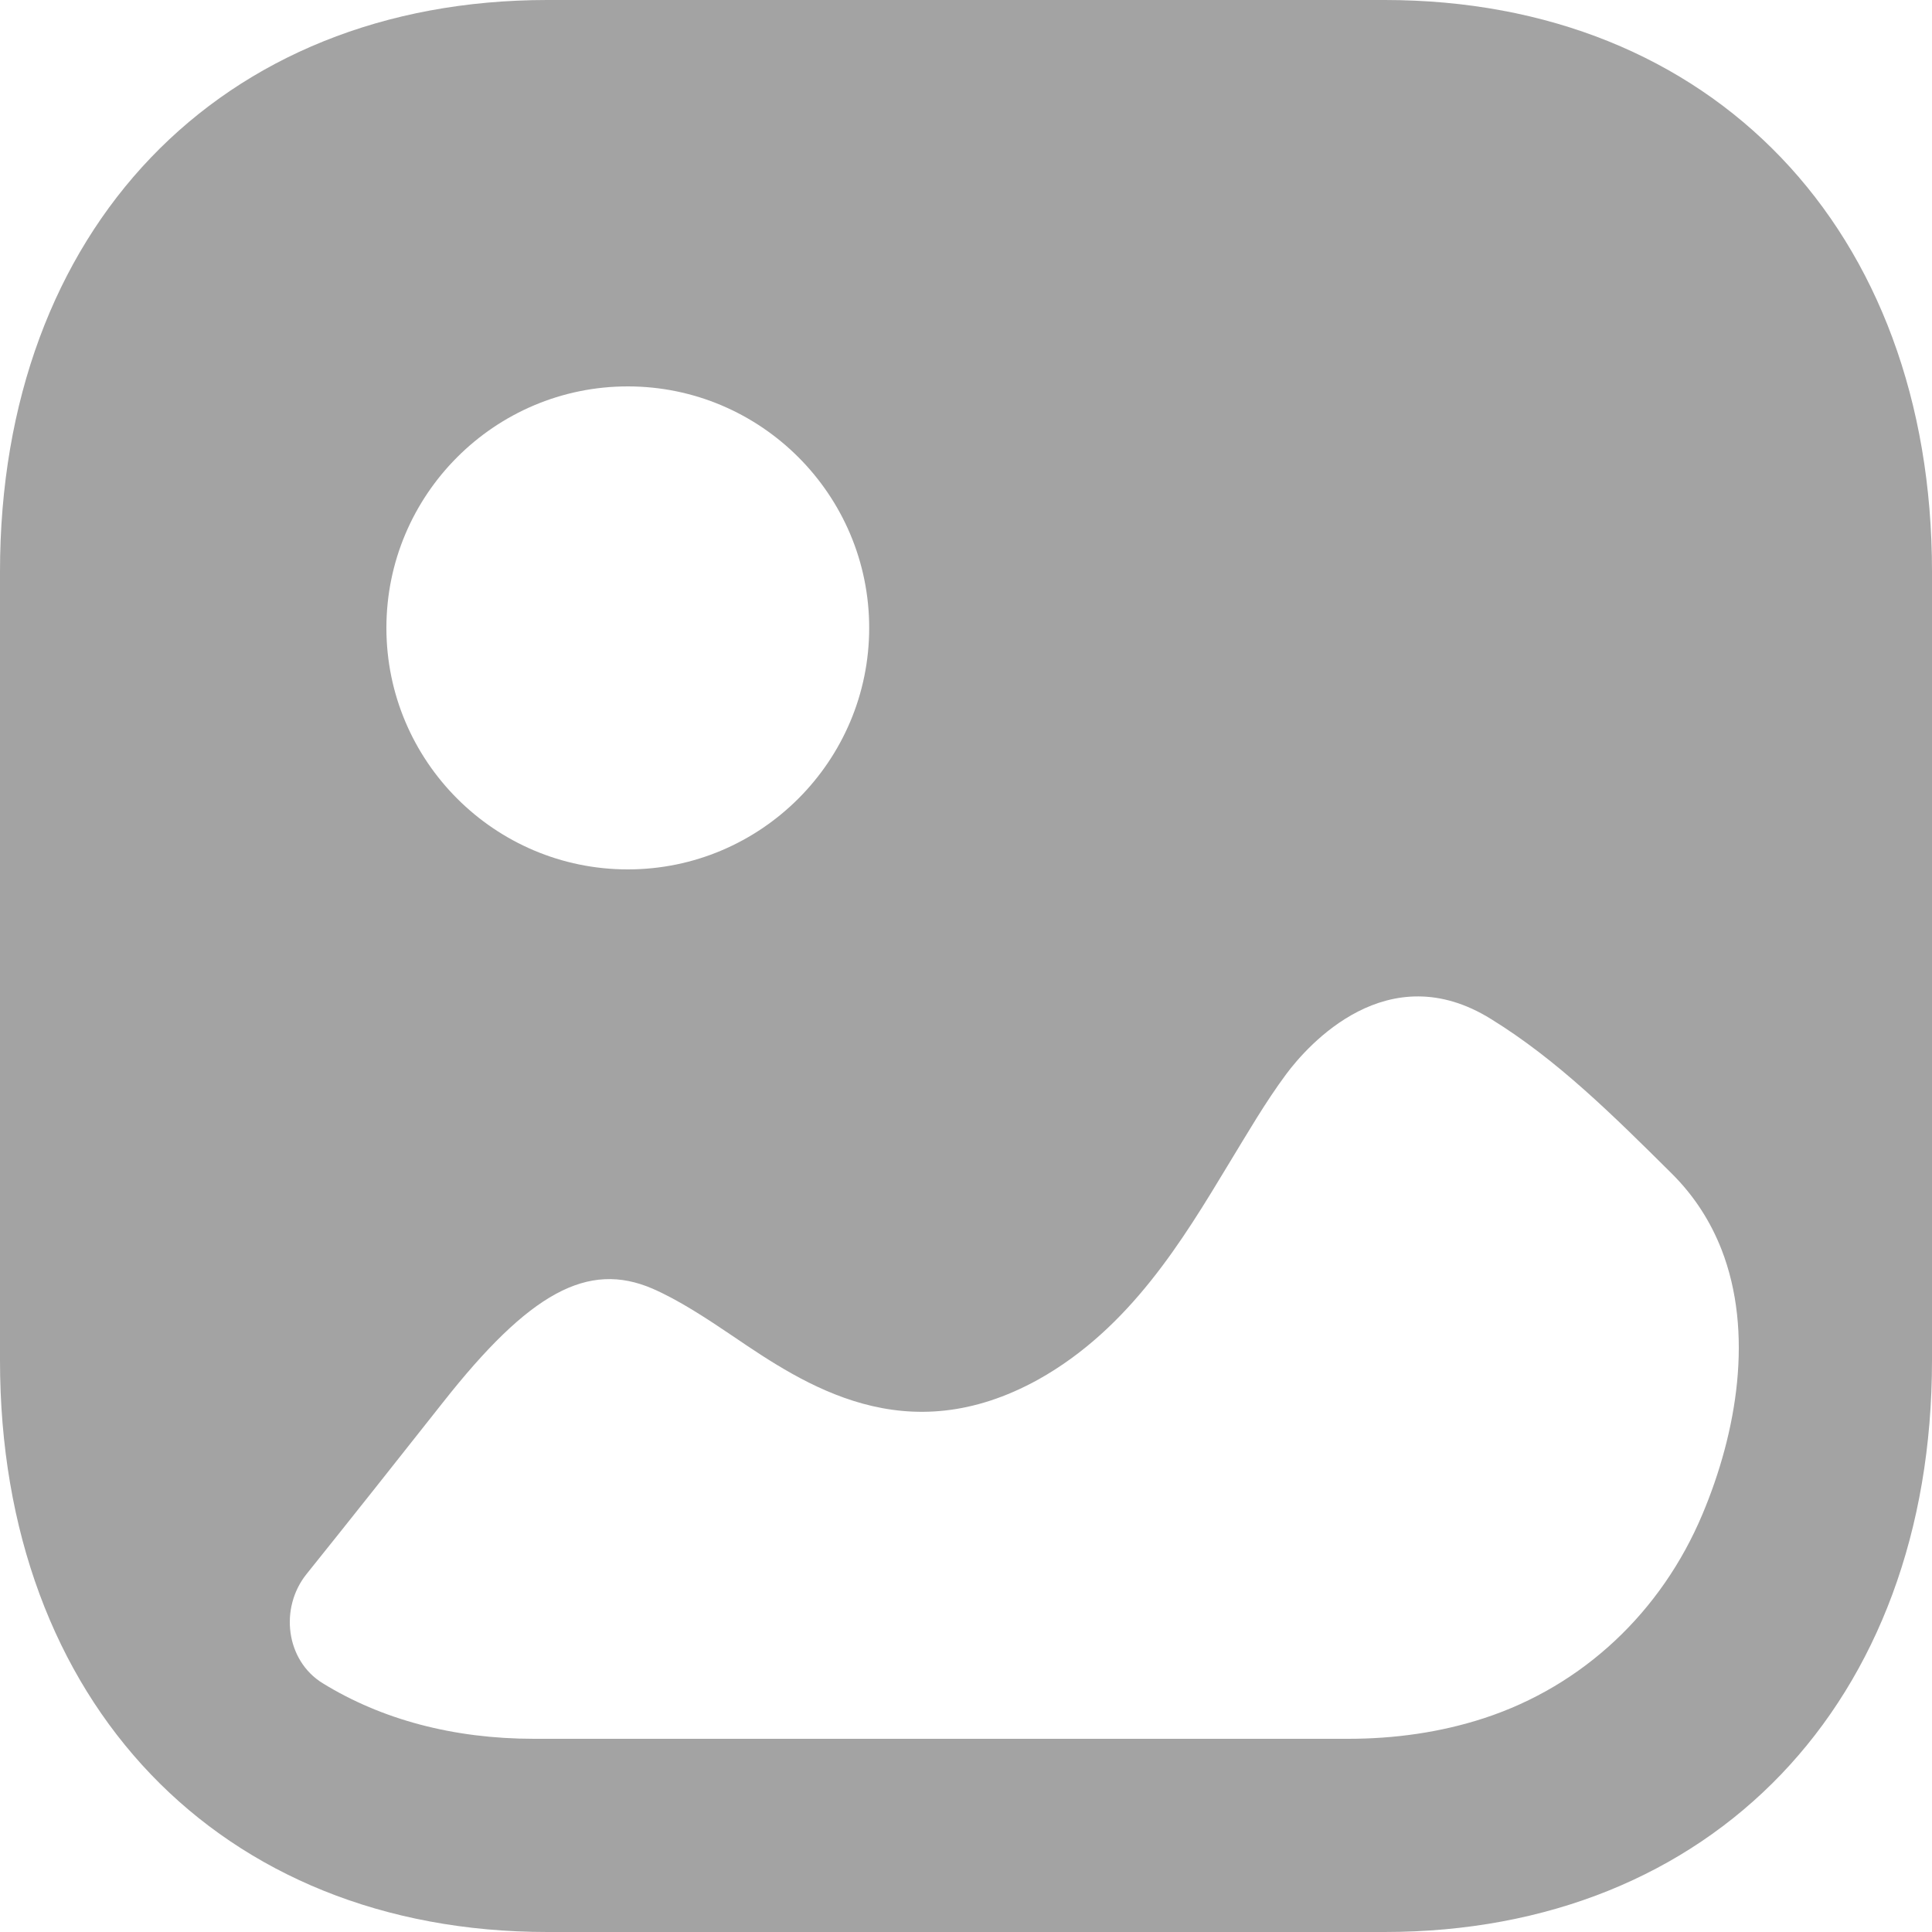 <svg width="100" height="100" viewBox="0 0 100 100" fill="none" xmlns="http://www.w3.org/2000/svg">
<path d="M71.669 0C88.615 0 100 11.891 100 29.584V70.416C100 88.109 88.615 100 71.664 100H28.331C11.384 100 0 88.109 0 70.416V29.584C0 11.891 11.384 0 28.331 0H71.669ZM77.183 52.75C71.823 49.407 67.685 54.102 66.569 55.604C65.493 57.054 64.568 58.653 63.593 60.253C61.209 64.2 58.479 68.751 53.753 71.398C46.885 75.201 41.671 71.698 37.92 69.149C36.512 68.199 35.145 67.301 33.782 66.703C30.424 65.253 27.402 66.904 22.917 72.601C20.564 75.578 18.231 78.529 15.868 81.471C14.455 83.23 14.792 85.944 16.698 87.121C19.739 88.994 23.45 90 27.643 90H69.782C72.16 90 74.543 89.675 76.816 88.932C81.934 87.26 85.997 83.431 88.119 78.375C89.909 74.123 90.778 68.963 89.104 64.67C88.546 63.246 87.711 61.919 86.54 60.753C83.468 57.704 80.597 54.855 77.183 52.75ZM32.494 20C25.601 20 20 25.609 20 32.5C20 39.391 25.601 45 32.494 45C39.383 45 44.989 39.391 44.989 32.5C44.989 25.609 39.383 20 32.494 20Z" fill="#A3A3A3"/>
</svg>
